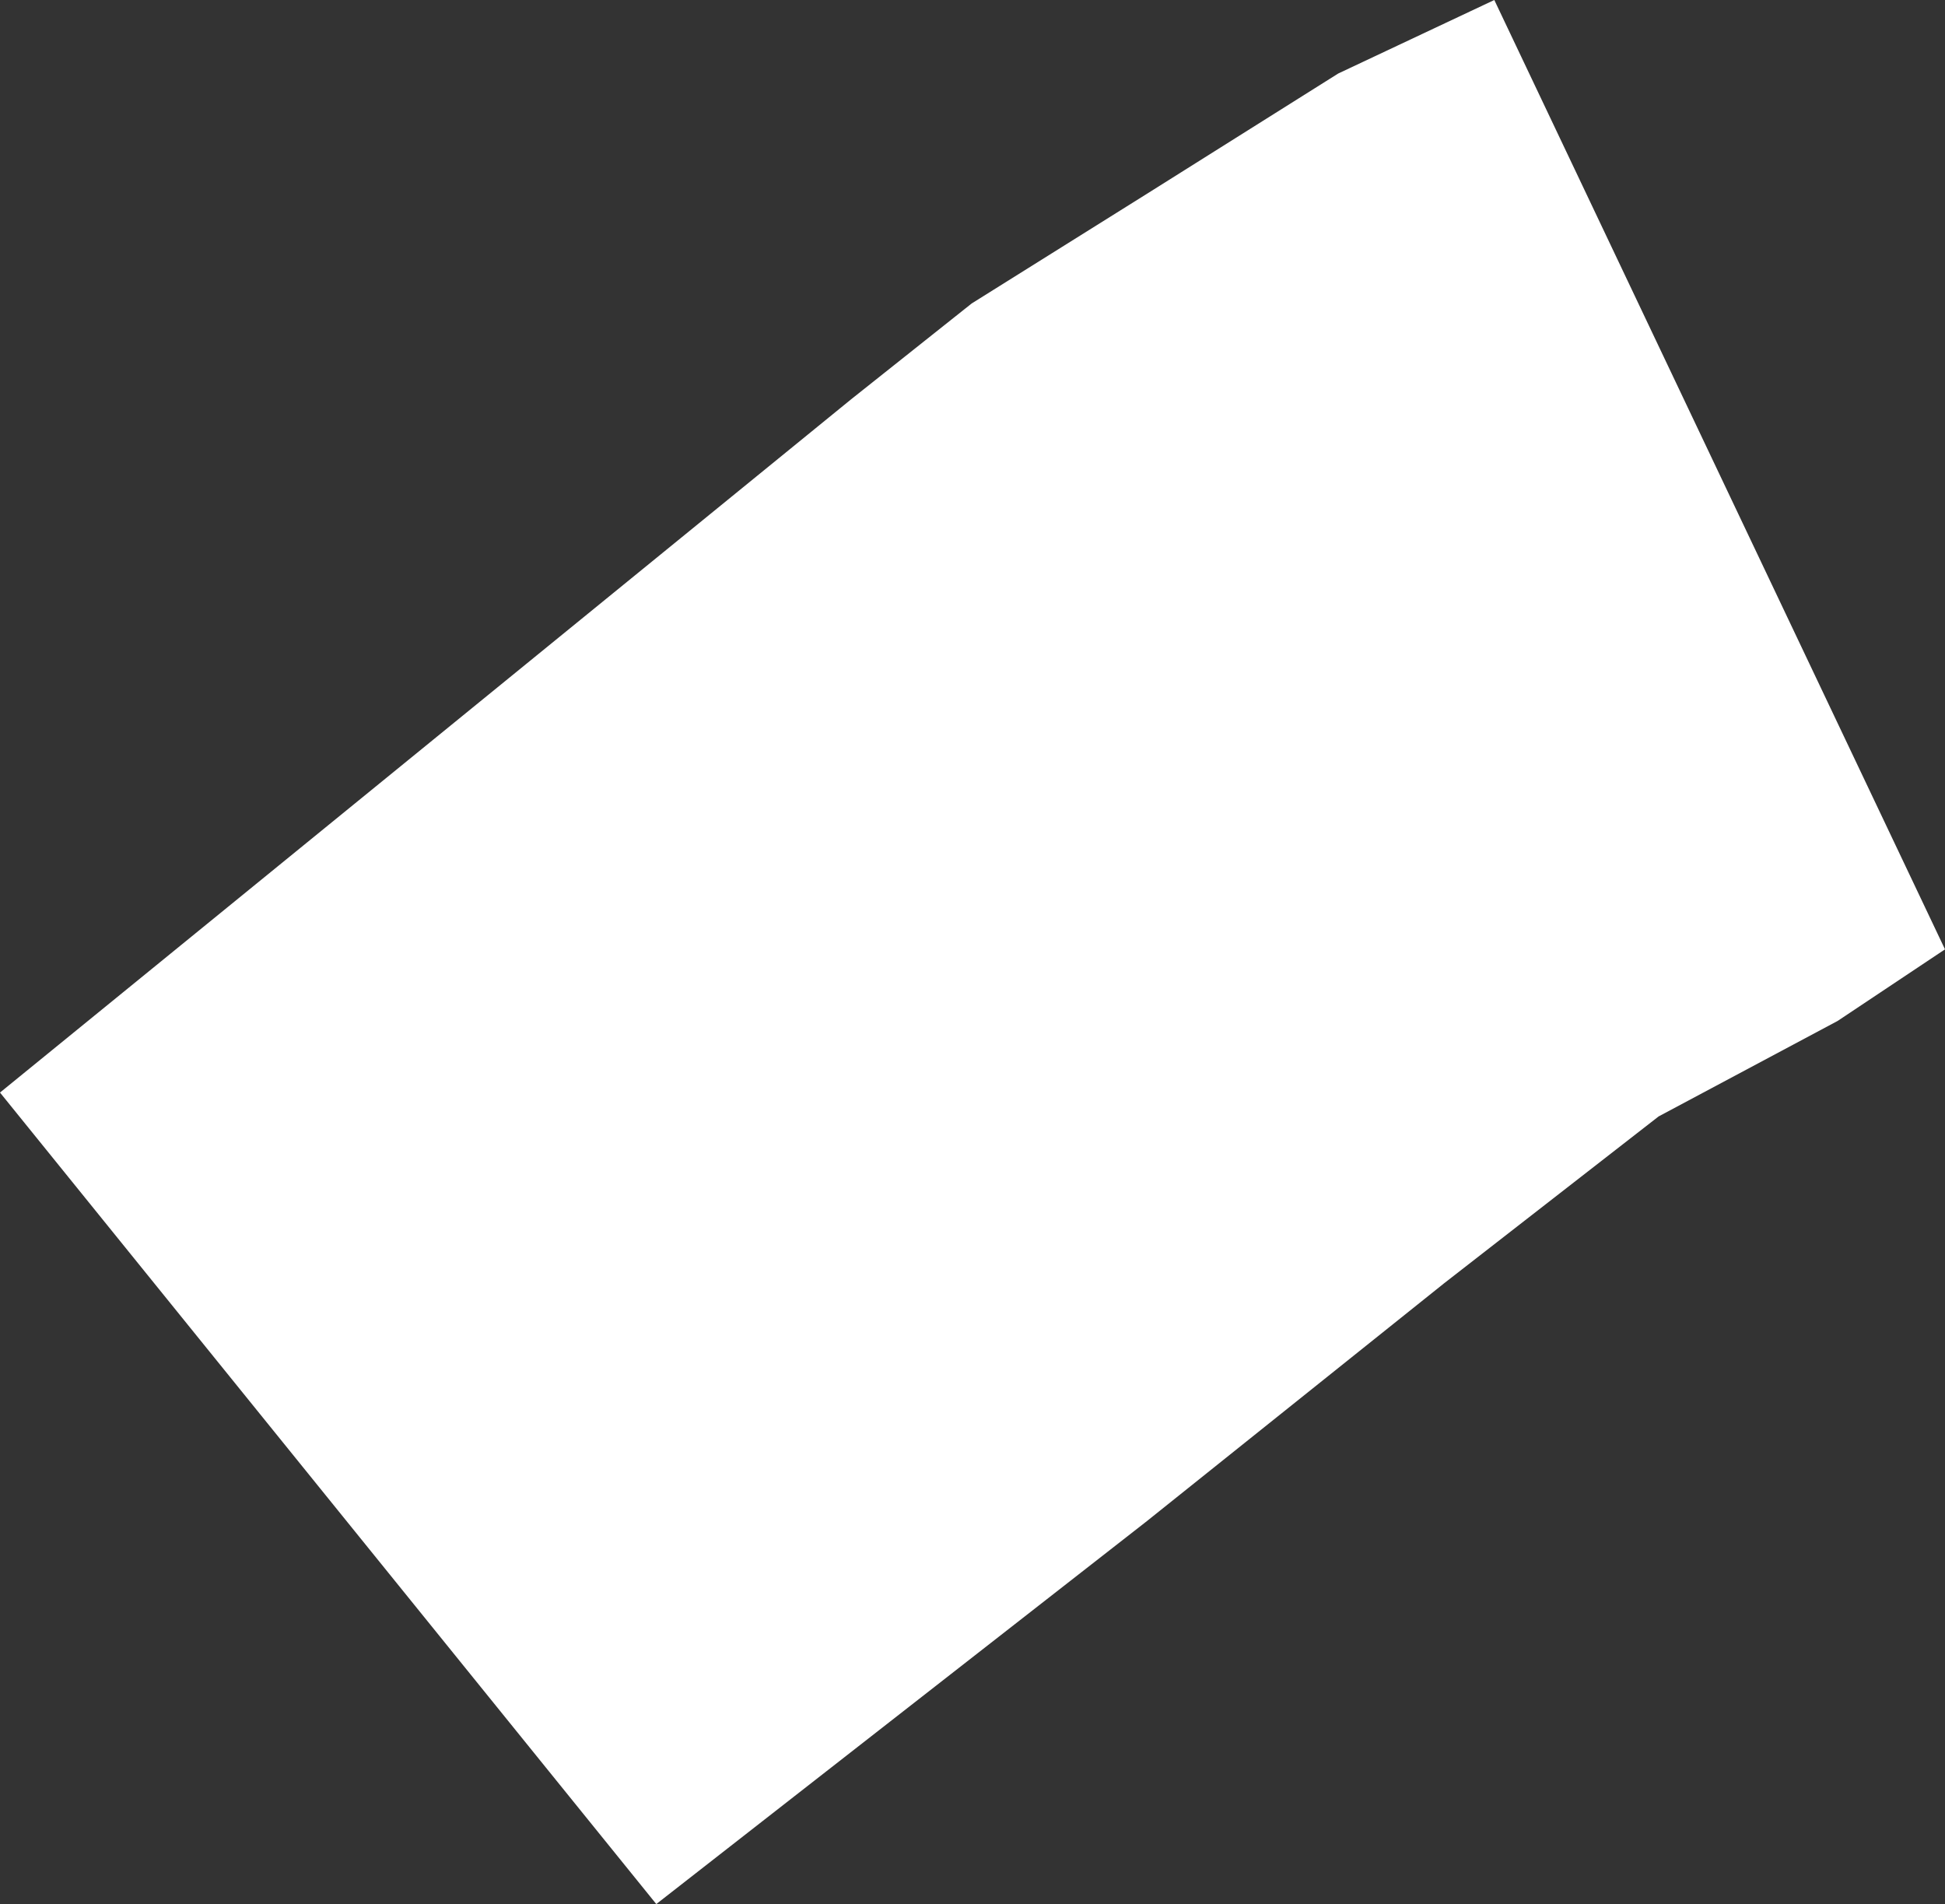 <?xml version="1.0" encoding="UTF-8"?>
<svg id="Layer_2" data-name="Layer 2" xmlns="http://www.w3.org/2000/svg" viewBox="0 0 163 159.55">
  <rect x="0" y="0" width="163" height="159.55" fill="#333333" stroke="none"/>
  <defs>
    <style>
      .cls-1 {
        fill: #fff;
      }
    </style>
  </defs>
  <g id="Rooms">
    <polygon id="N325" class="cls-1" points="125.23 0 112.15 6.16 96.1 16.25 81.43 25.43 71.34 33.45 0 91.55 55 159.55 96 127.55 121 107.55 139 93.55 154 85.55 163 79.55 125.23 0"/>
  </g>
</svg>